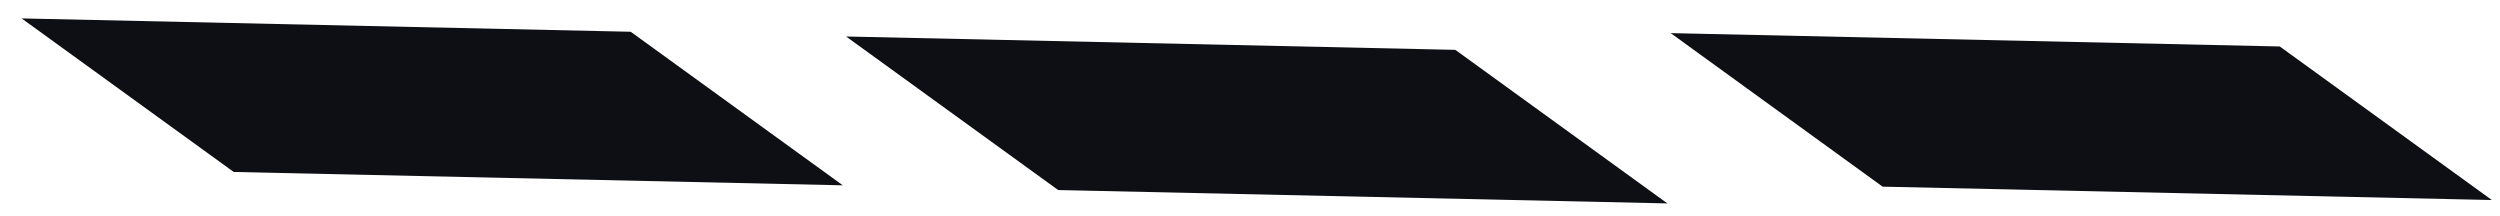 <svg width="104" height="9" viewBox="0 0 104 9" fill="none" xmlns="http://www.w3.org/2000/svg">
<path d="M26.237 1.321L35.06 7.709L9.723 7.154L0.9 0.766L26.237 1.321Z" fill="#0E0F14"/>
<path d="M60.541 2.074L69.364 8.462L44.02 7.906L35.197 1.518L60.541 2.074Z" fill="#0E0F14"/>
<path d="M94.838 1.933L103.661 8.321L78.317 7.765L69.501 1.378L94.838 1.933Z" fill="#0E0F14"/>
</svg>
